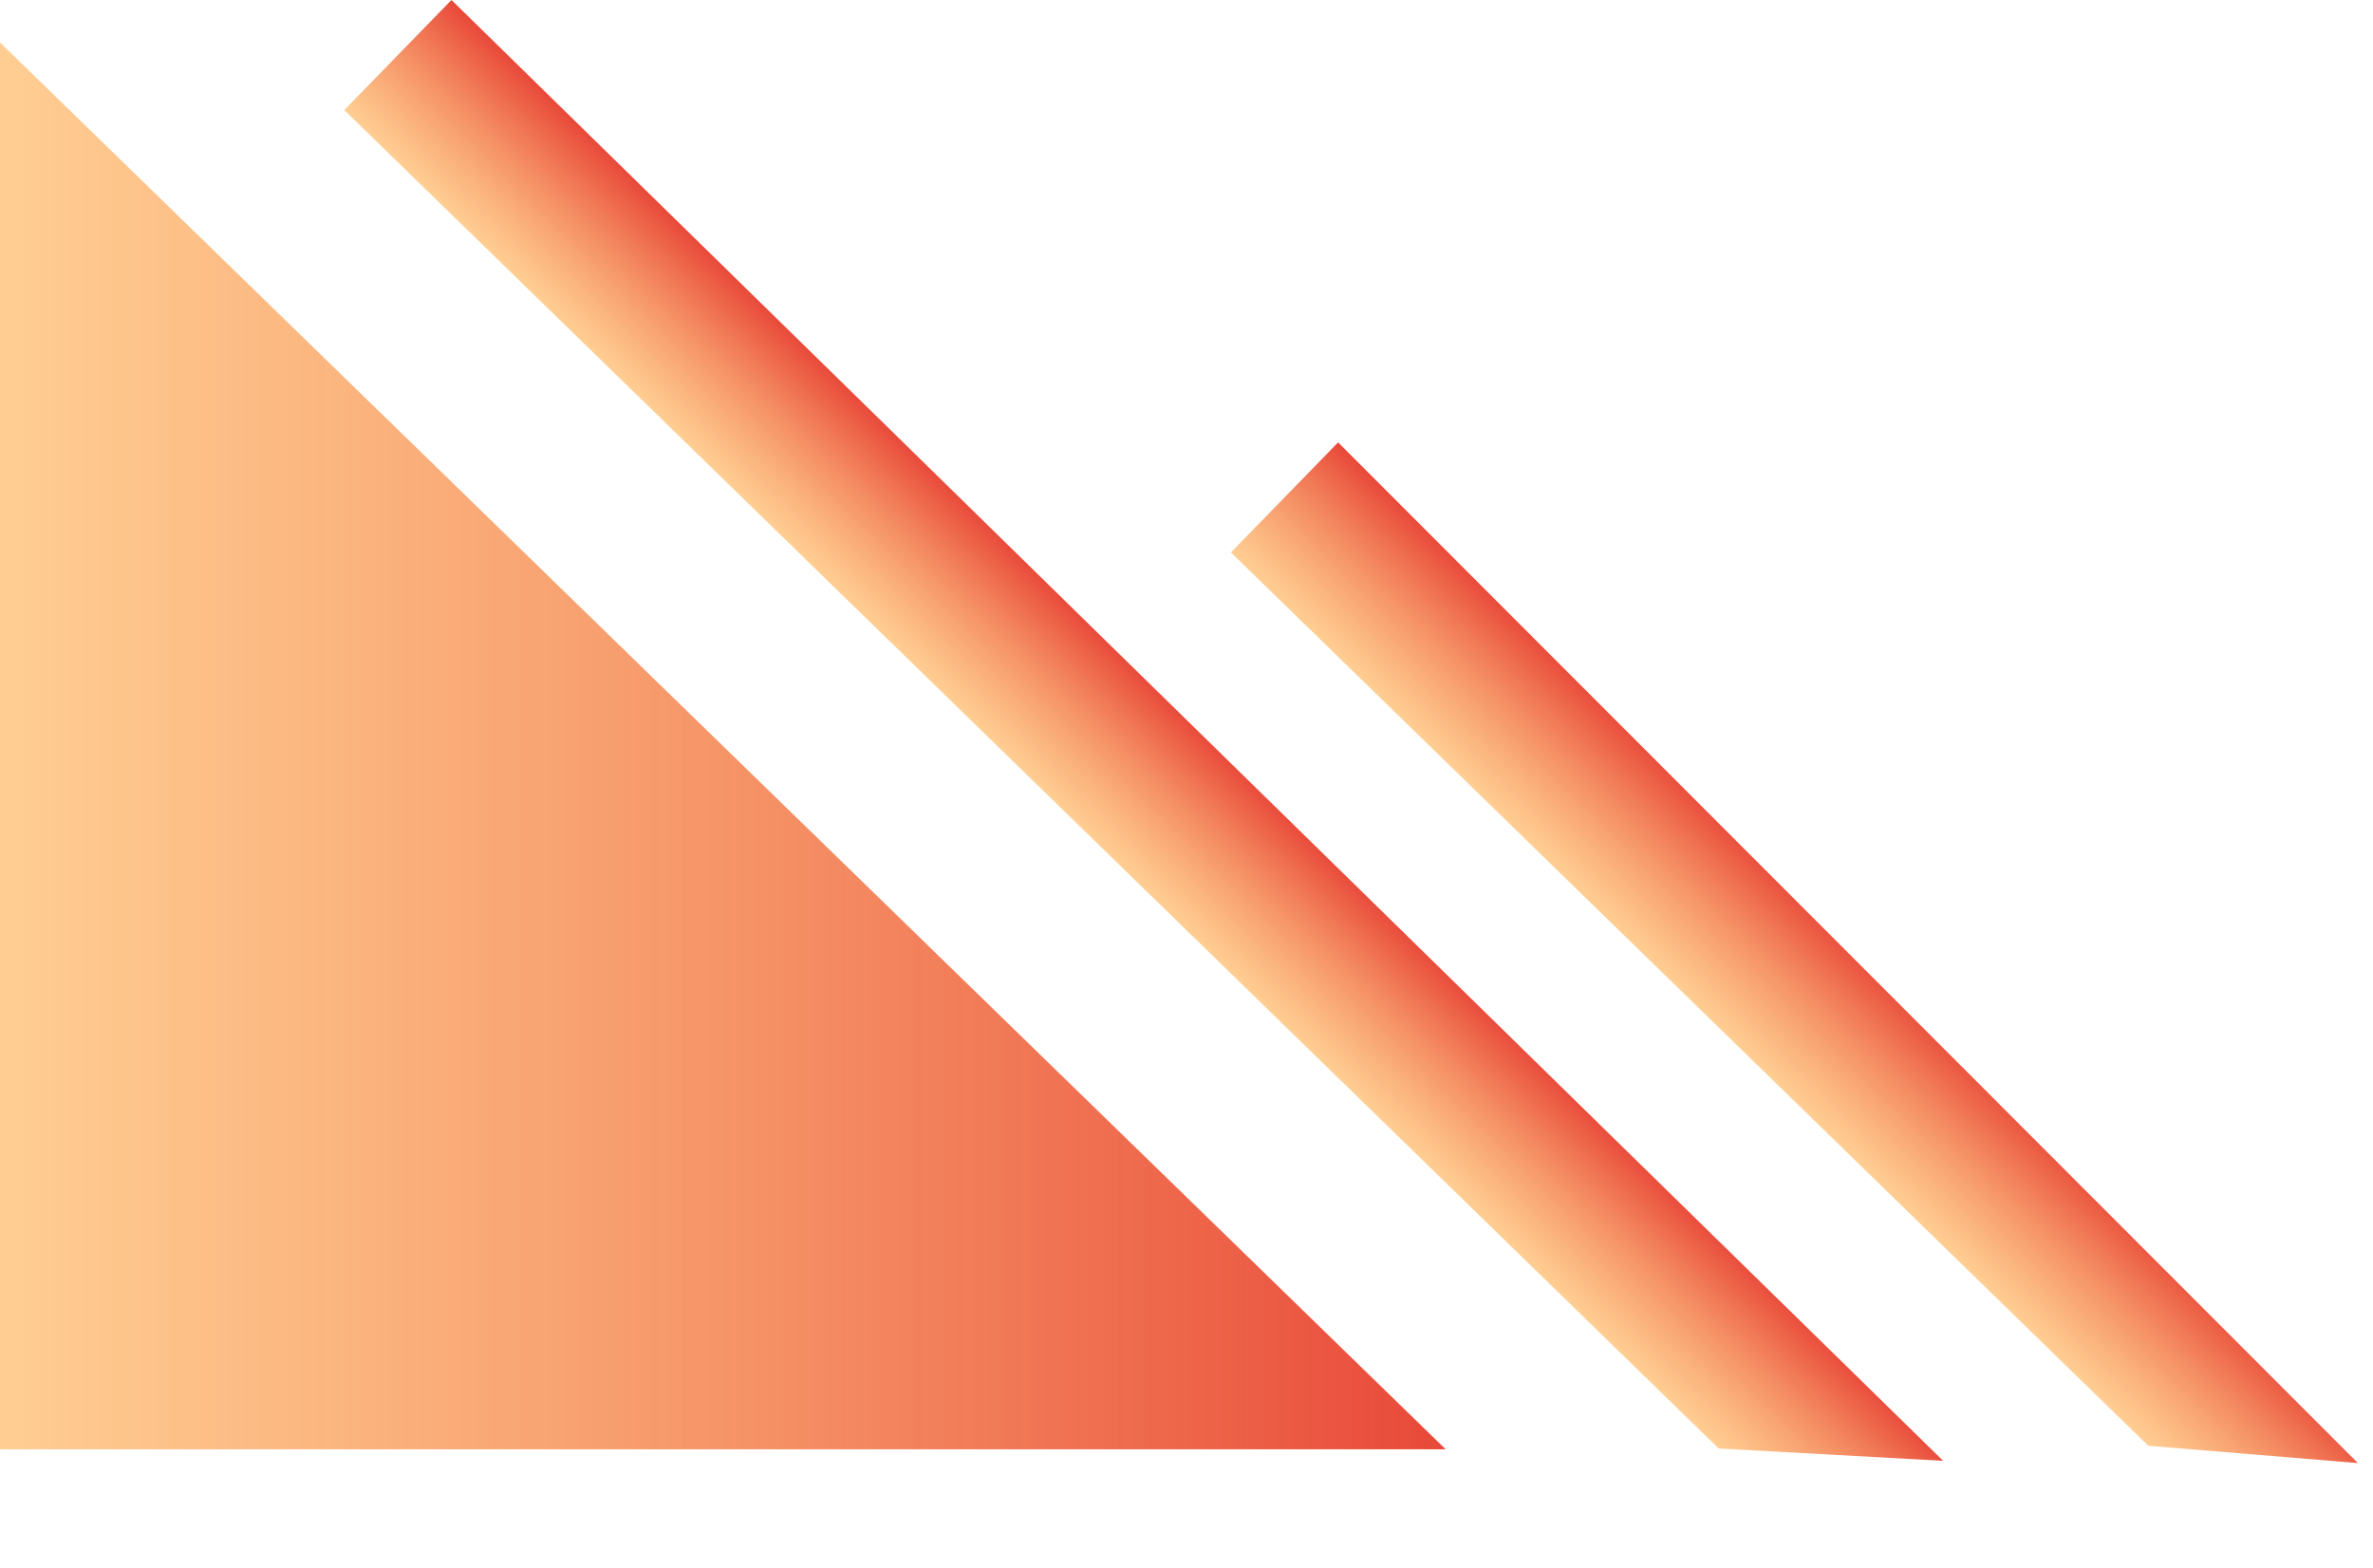 <svg width="1282" height="847" viewBox="0 0 1282 847" fill="none" xmlns="http://www.w3.org/2000/svg">
<path d="M186 59.461L243.909 1.22786e-05L1049.76 789.237L928.504 782.579L186 59.461Z" fill="url(#paint0_linear)"/>
<path d="M-1.999 21L781 783H-2L-1.999 21Z" fill="url(#paint1_linear)"/>
<path d="M665 298.461L722.909 239L1273.84 790.456L1160.59 781.109L665 298.461Z" fill="url(#paint2_linear)"/>
<defs>
<linearGradient id="paint0_linear" x1="590.031" y1="452.944" x2="647.939" y2="393.483" gradientUnits="userSpaceOnUse">
<stop stop-color="#FFAD4D" stop-opacity="0.61"/>
<stop offset="1" stop-color="#E84839"/>
</linearGradient>
<linearGradient id="paint1_linear" x1="-2" y1="402" x2="781" y2="402" gradientUnits="userSpaceOnUse">
<stop stop-color="#FFAD4D" stop-opacity="0.61"/>
<stop offset="1" stop-color="#E84839"/>
</linearGradient>
<linearGradient id="paint2_linear" x1="944.192" y1="570.364" x2="1002.1" y2="510.903" gradientUnits="userSpaceOnUse">
<stop stop-color="#FFAD4D" stop-opacity="0.61"/>
<stop offset="1" stop-color="#E84839"/>
</linearGradient>
</defs>
</svg>
